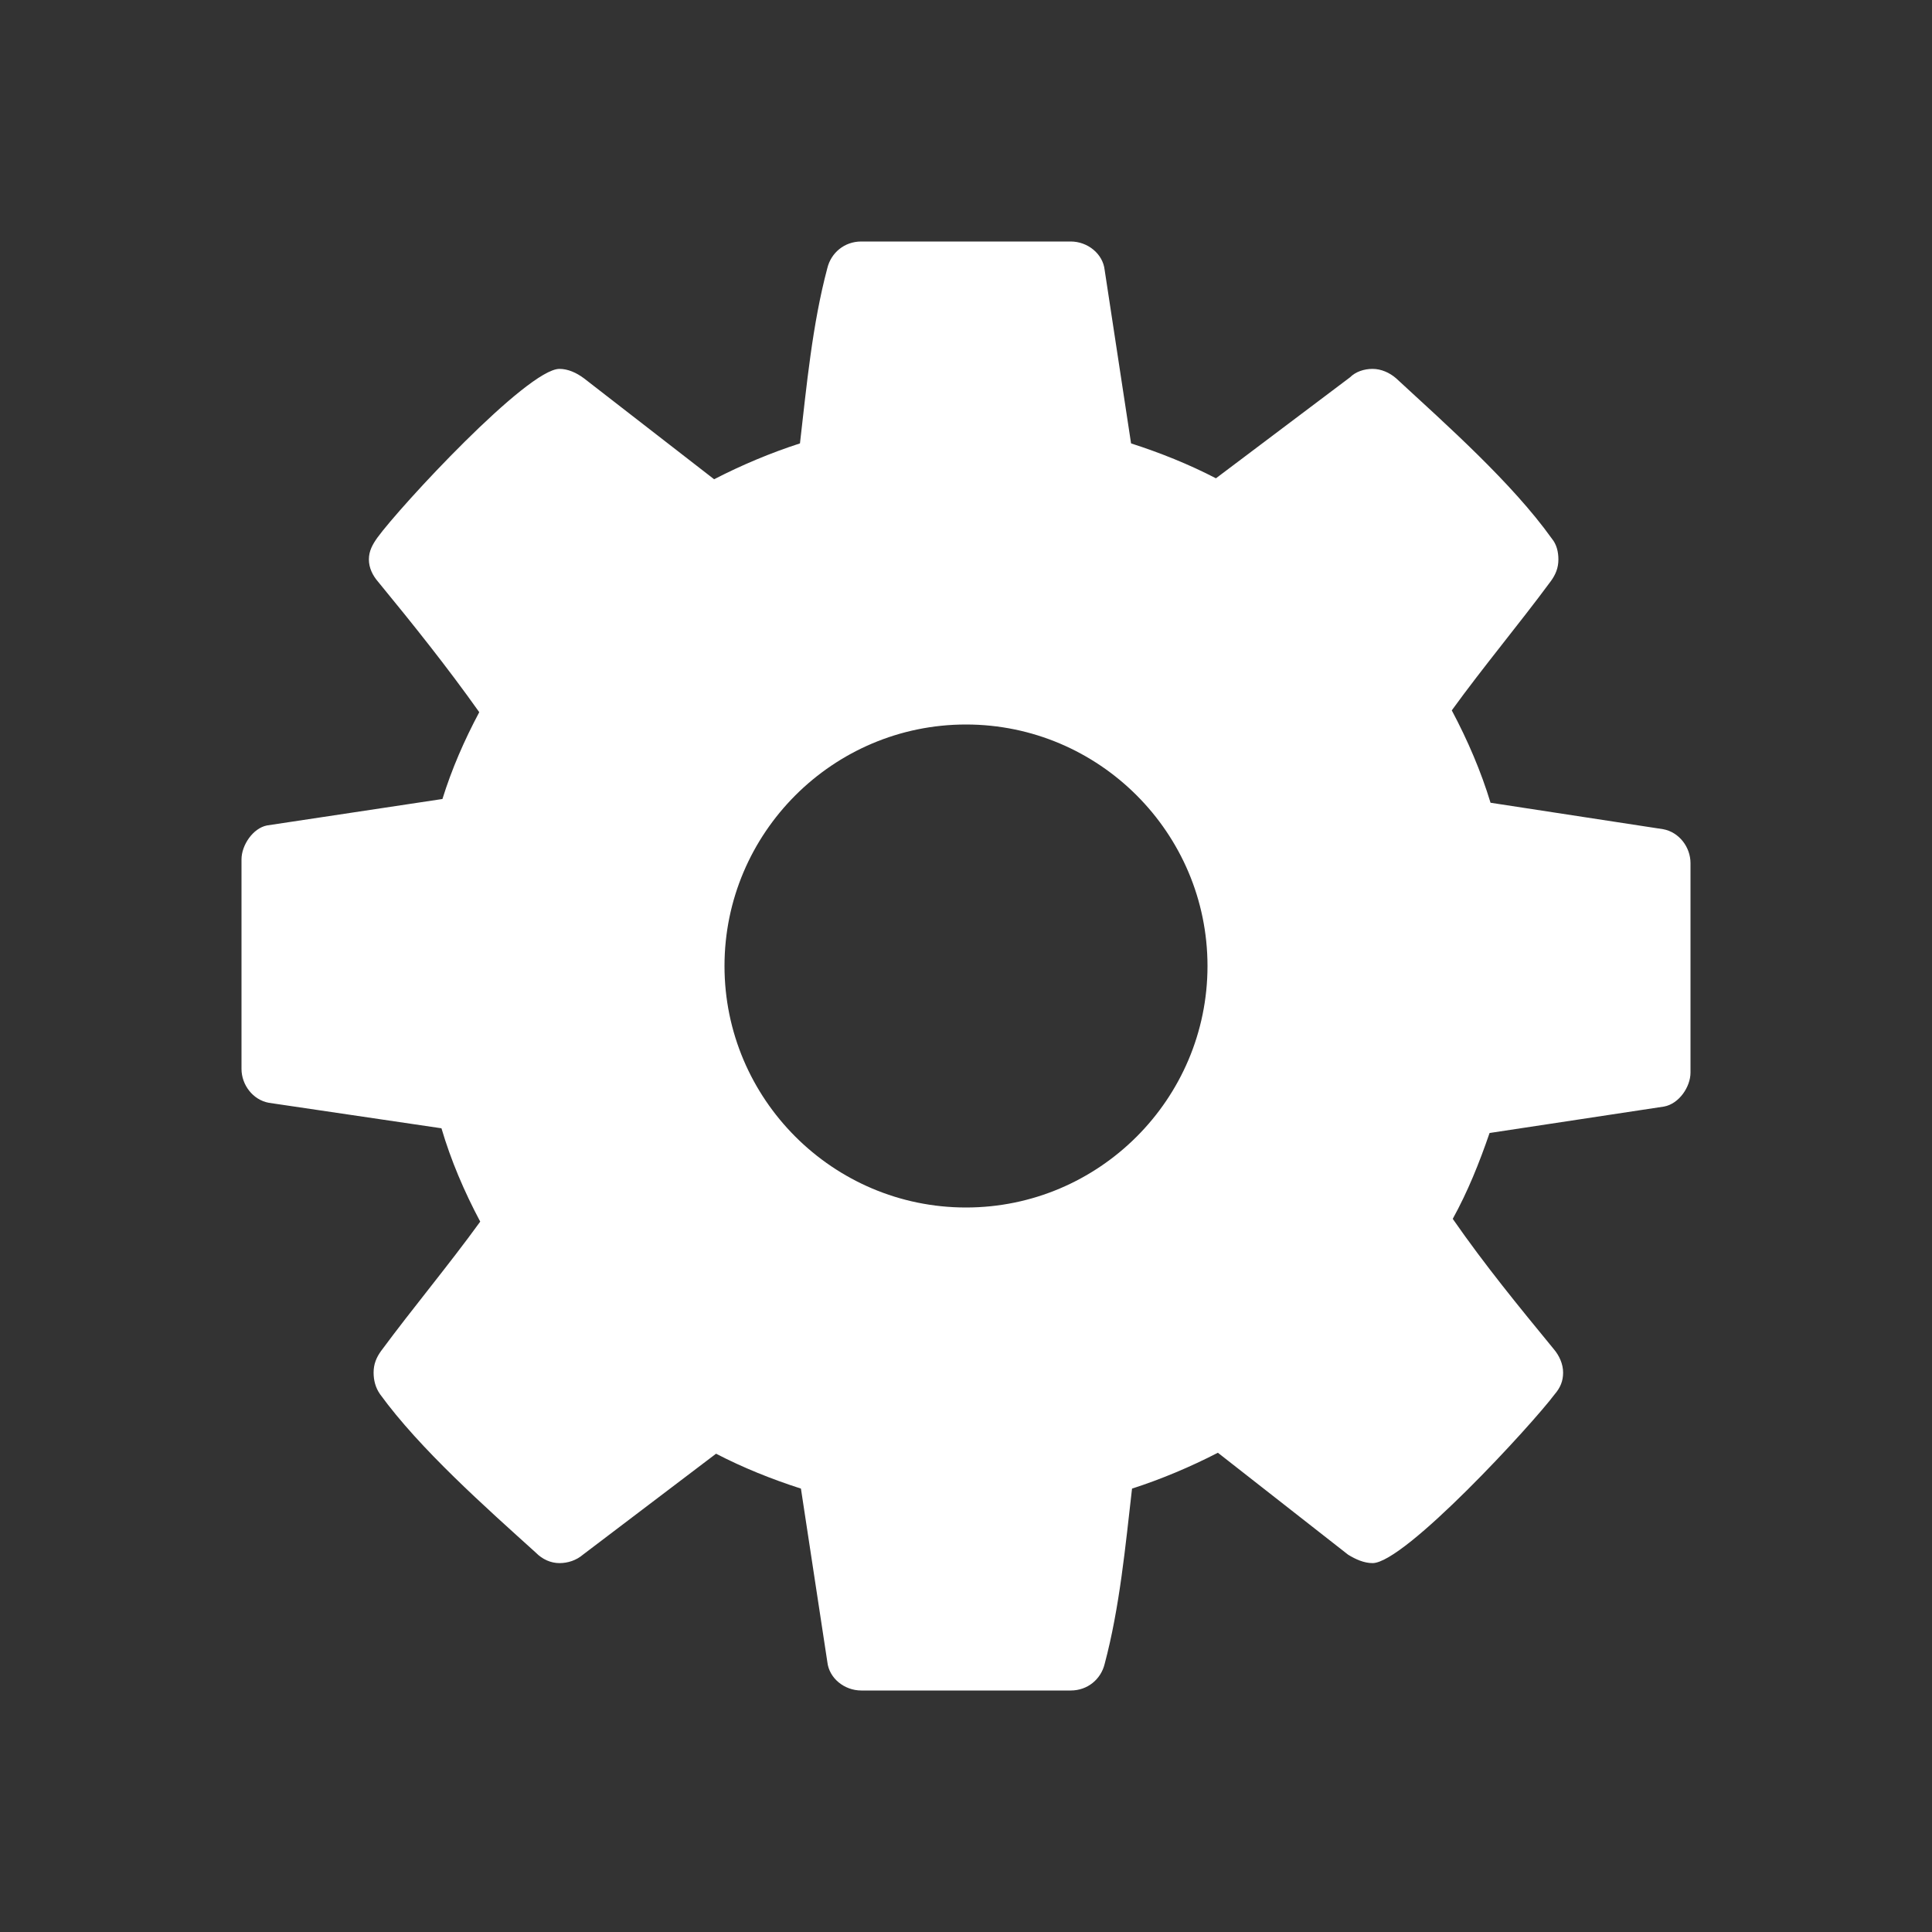 <?xml version="1.0" encoding="UTF-8"?>
<svg width="16px" height="16px" viewBox="0 0 16 16" version="1.1" xmlns="http://www.w3.org/2000/svg" xmlns:xlink="http://www.w3.org/1999/xlink">
    <rect x="0" y="0" width="16" height="16" fill="#333333" stroke="none"/>
    <title>Icons/00_MISC/Setting1</title>
    <g id="Icons/00_MISC/Setting1" stroke="none" stroke-width="1" fill="none" fill-rule="evenodd">
        <path d="M8.867,14 C9.008,14 9.117,13.906 9.148,13.781 C9.273,13.312 9.32,12.805 9.375,12.328 C9.617,12.25 9.859,12.148 10.086,12.031 L11.164,12.875 C11.227,12.914 11.297,12.945 11.367,12.945 C11.633,12.945 12.688,11.797 12.875,11.547 C12.922,11.492 12.945,11.438 12.945,11.367 C12.945,11.297 12.914,11.227 12.867,11.172 C12.578,10.82 12.297,10.477 12.031,10.094 C12.156,9.867 12.25,9.633 12.336,9.383 L13.781,9.164 C13.906,9.141 14,9 14,8.883 L14,7.148 C14,7.016 13.906,6.891 13.773,6.867 L12.344,6.648 C12.266,6.391 12.156,6.133 12.023,5.883 C12.289,5.516 12.578,5.172 12.844,4.812 C12.883,4.758 12.906,4.703 12.906,4.633 C12.906,4.57 12.891,4.508 12.852,4.461 C12.523,4 11.977,3.516 11.562,3.133 C11.508,3.086 11.438,3.055 11.367,3.055 C11.297,3.055 11.227,3.078 11.18,3.125 L10.07,3.961 C9.844,3.844 9.609,3.75 9.367,3.672 L9.148,2.234 C9.133,2.102 9.008,2 8.867,2 L7.133,2 C6.992,2 6.883,2.094 6.852,2.219 C6.727,2.688 6.68,3.195 6.625,3.672 C6.383,3.75 6.141,3.852 5.914,3.969 L4.836,3.133 C4.773,3.086 4.703,3.055 4.633,3.055 C4.367,3.055 3.312,4.195 3.125,4.453 C3.086,4.508 3.055,4.562 3.055,4.633 C3.055,4.703 3.086,4.766 3.133,4.82 C3.422,5.172 3.703,5.523 3.969,5.898 C3.844,6.133 3.742,6.367 3.664,6.617 L2.211,6.836 C2.094,6.859 2,7 2,7.117 L2,8.852 C2,8.984 2.094,9.109 2.227,9.133 L3.656,9.344 C3.734,9.609 3.844,9.867 3.977,10.117 C3.711,10.484 3.422,10.828 3.156,11.188 C3.117,11.242 3.094,11.297 3.094,11.367 C3.094,11.43 3.109,11.492 3.148,11.547 C3.477,12 4.023,12.484 4.438,12.859 C4.492,12.914 4.562,12.945 4.633,12.945 C4.703,12.945 4.773,12.922 4.828,12.875 L5.93,12.039 C6.156,12.156 6.391,12.25 6.633,12.328 L6.852,13.766 C6.867,13.898 6.992,14 7.133,14 L8.867,14 Z M8,10 C6.898,10 6,9.102 6,8 C6,6.898 6.898,6 8,6 C9.102,6 10,6.898 10,8 C10,9.102 9.102,10 8,10 Z" id="" fill="#FFFFFF" fill-rule="nonzero"></path>
    </g>
</svg>